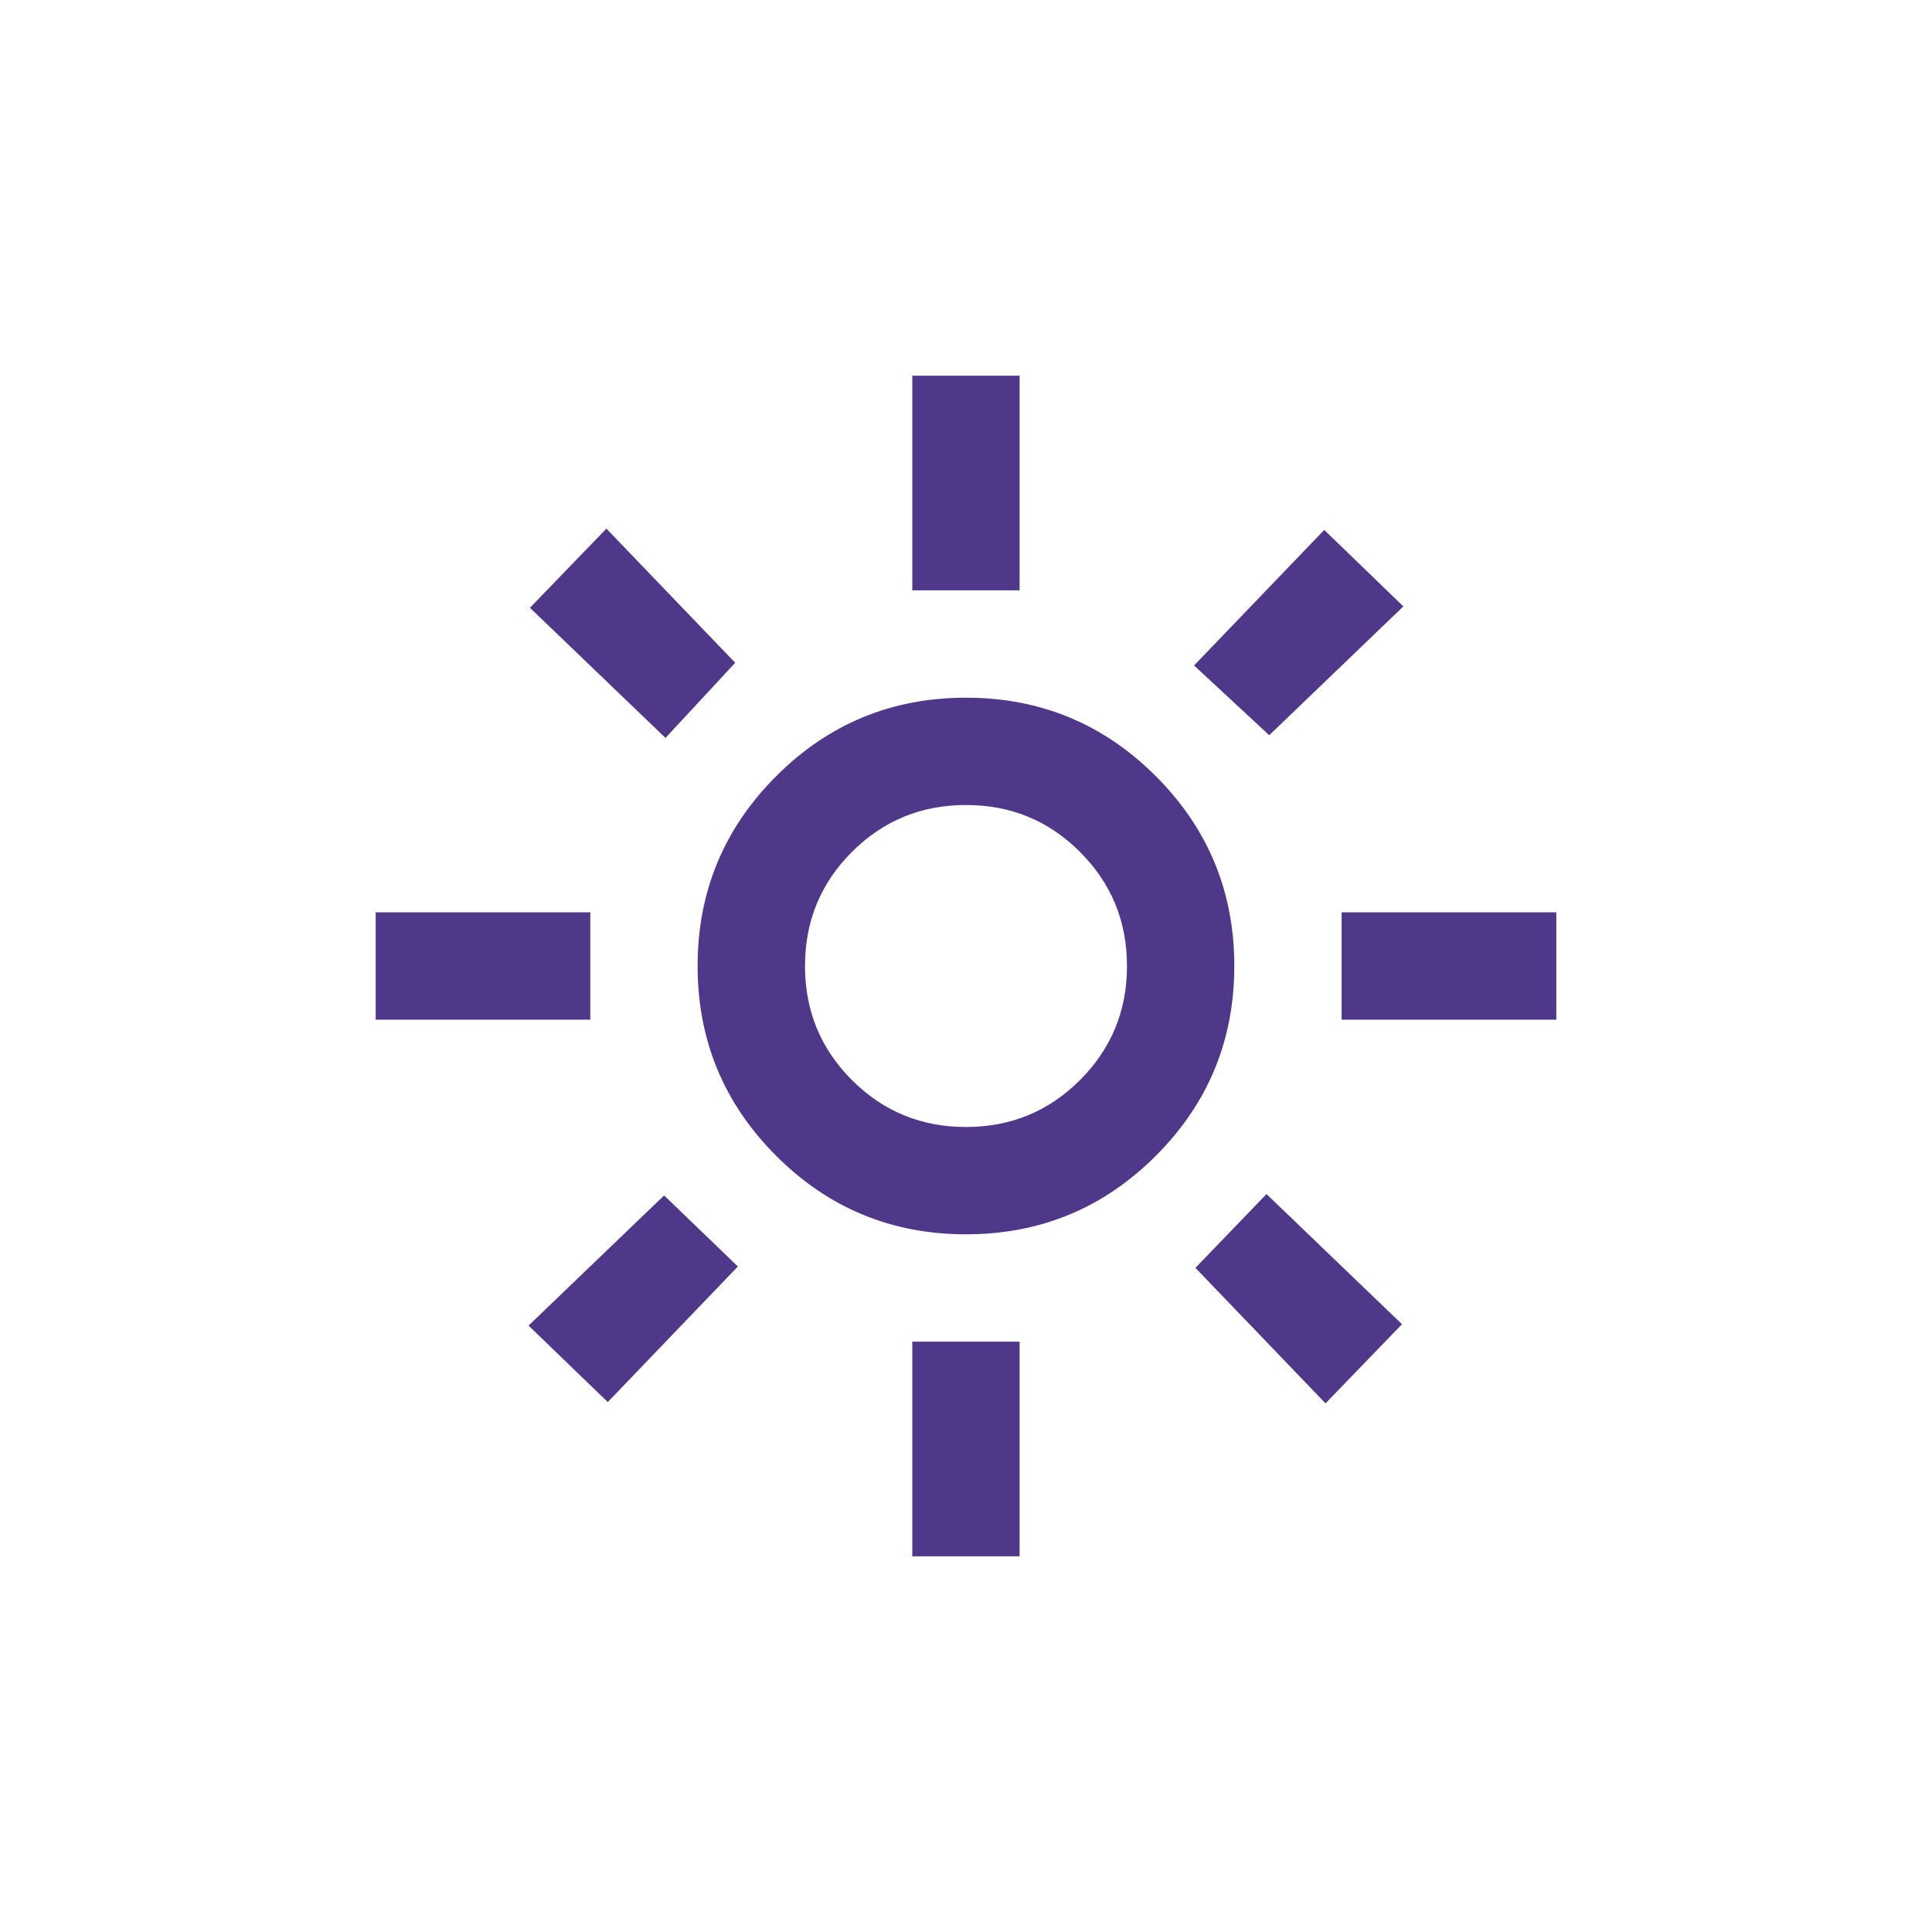 <svg width="24" height="24" viewBox="0 0 24 24" fill="none" xmlns="http://www.w3.org/2000/svg">
<path d="M12 14C12.555 14 13.028 13.806 13.416 13.417C13.805 13.028 14 12.556 14 12C14 11.444 13.805 10.972 13.416 10.583C13.028 10.194 12.555 10 12 10C11.444 10 10.972 10.194 10.583 10.583C10.194 10.972 10 11.444 10 12C10 12.556 10.194 13.028 10.583 13.417C10.972 13.806 11.444 14 12 14ZM12 15.333C11.078 15.333 10.291 15.008 9.642 14.358C8.992 13.708 8.666 12.922 8.666 12C8.666 11.078 8.992 10.292 9.642 9.642C10.291 8.992 11.078 8.667 12 8.667C12.922 8.667 13.708 8.992 14.358 9.642C15.008 10.292 15.333 11.078 15.333 12C15.333 12.922 15.008 13.708 14.358 14.358C13.708 15.008 12.922 15.333 12 15.333ZM7.333 12.667H4.667V11.333H7.333V12.667ZM19.333 12.667H16.666V11.333H19.333V12.667ZM11.333 7.333V4.667H12.666V7.333H11.333ZM11.333 19.333V16.667H12.666V19.333H11.333ZM8.267 9.167L6.583 7.55L7.533 6.567L9.133 8.233L8.267 9.167ZM16.466 17.433L14.85 15.75L15.733 14.833L17.416 16.45L16.466 17.433ZM14.833 8.267L16.45 6.583L17.433 7.533L15.767 9.133L14.833 8.267ZM6.566 16.467L8.25 14.85L9.166 15.733L7.55 17.417L6.566 16.467Z" fill="#4F378A"/>
</svg>
